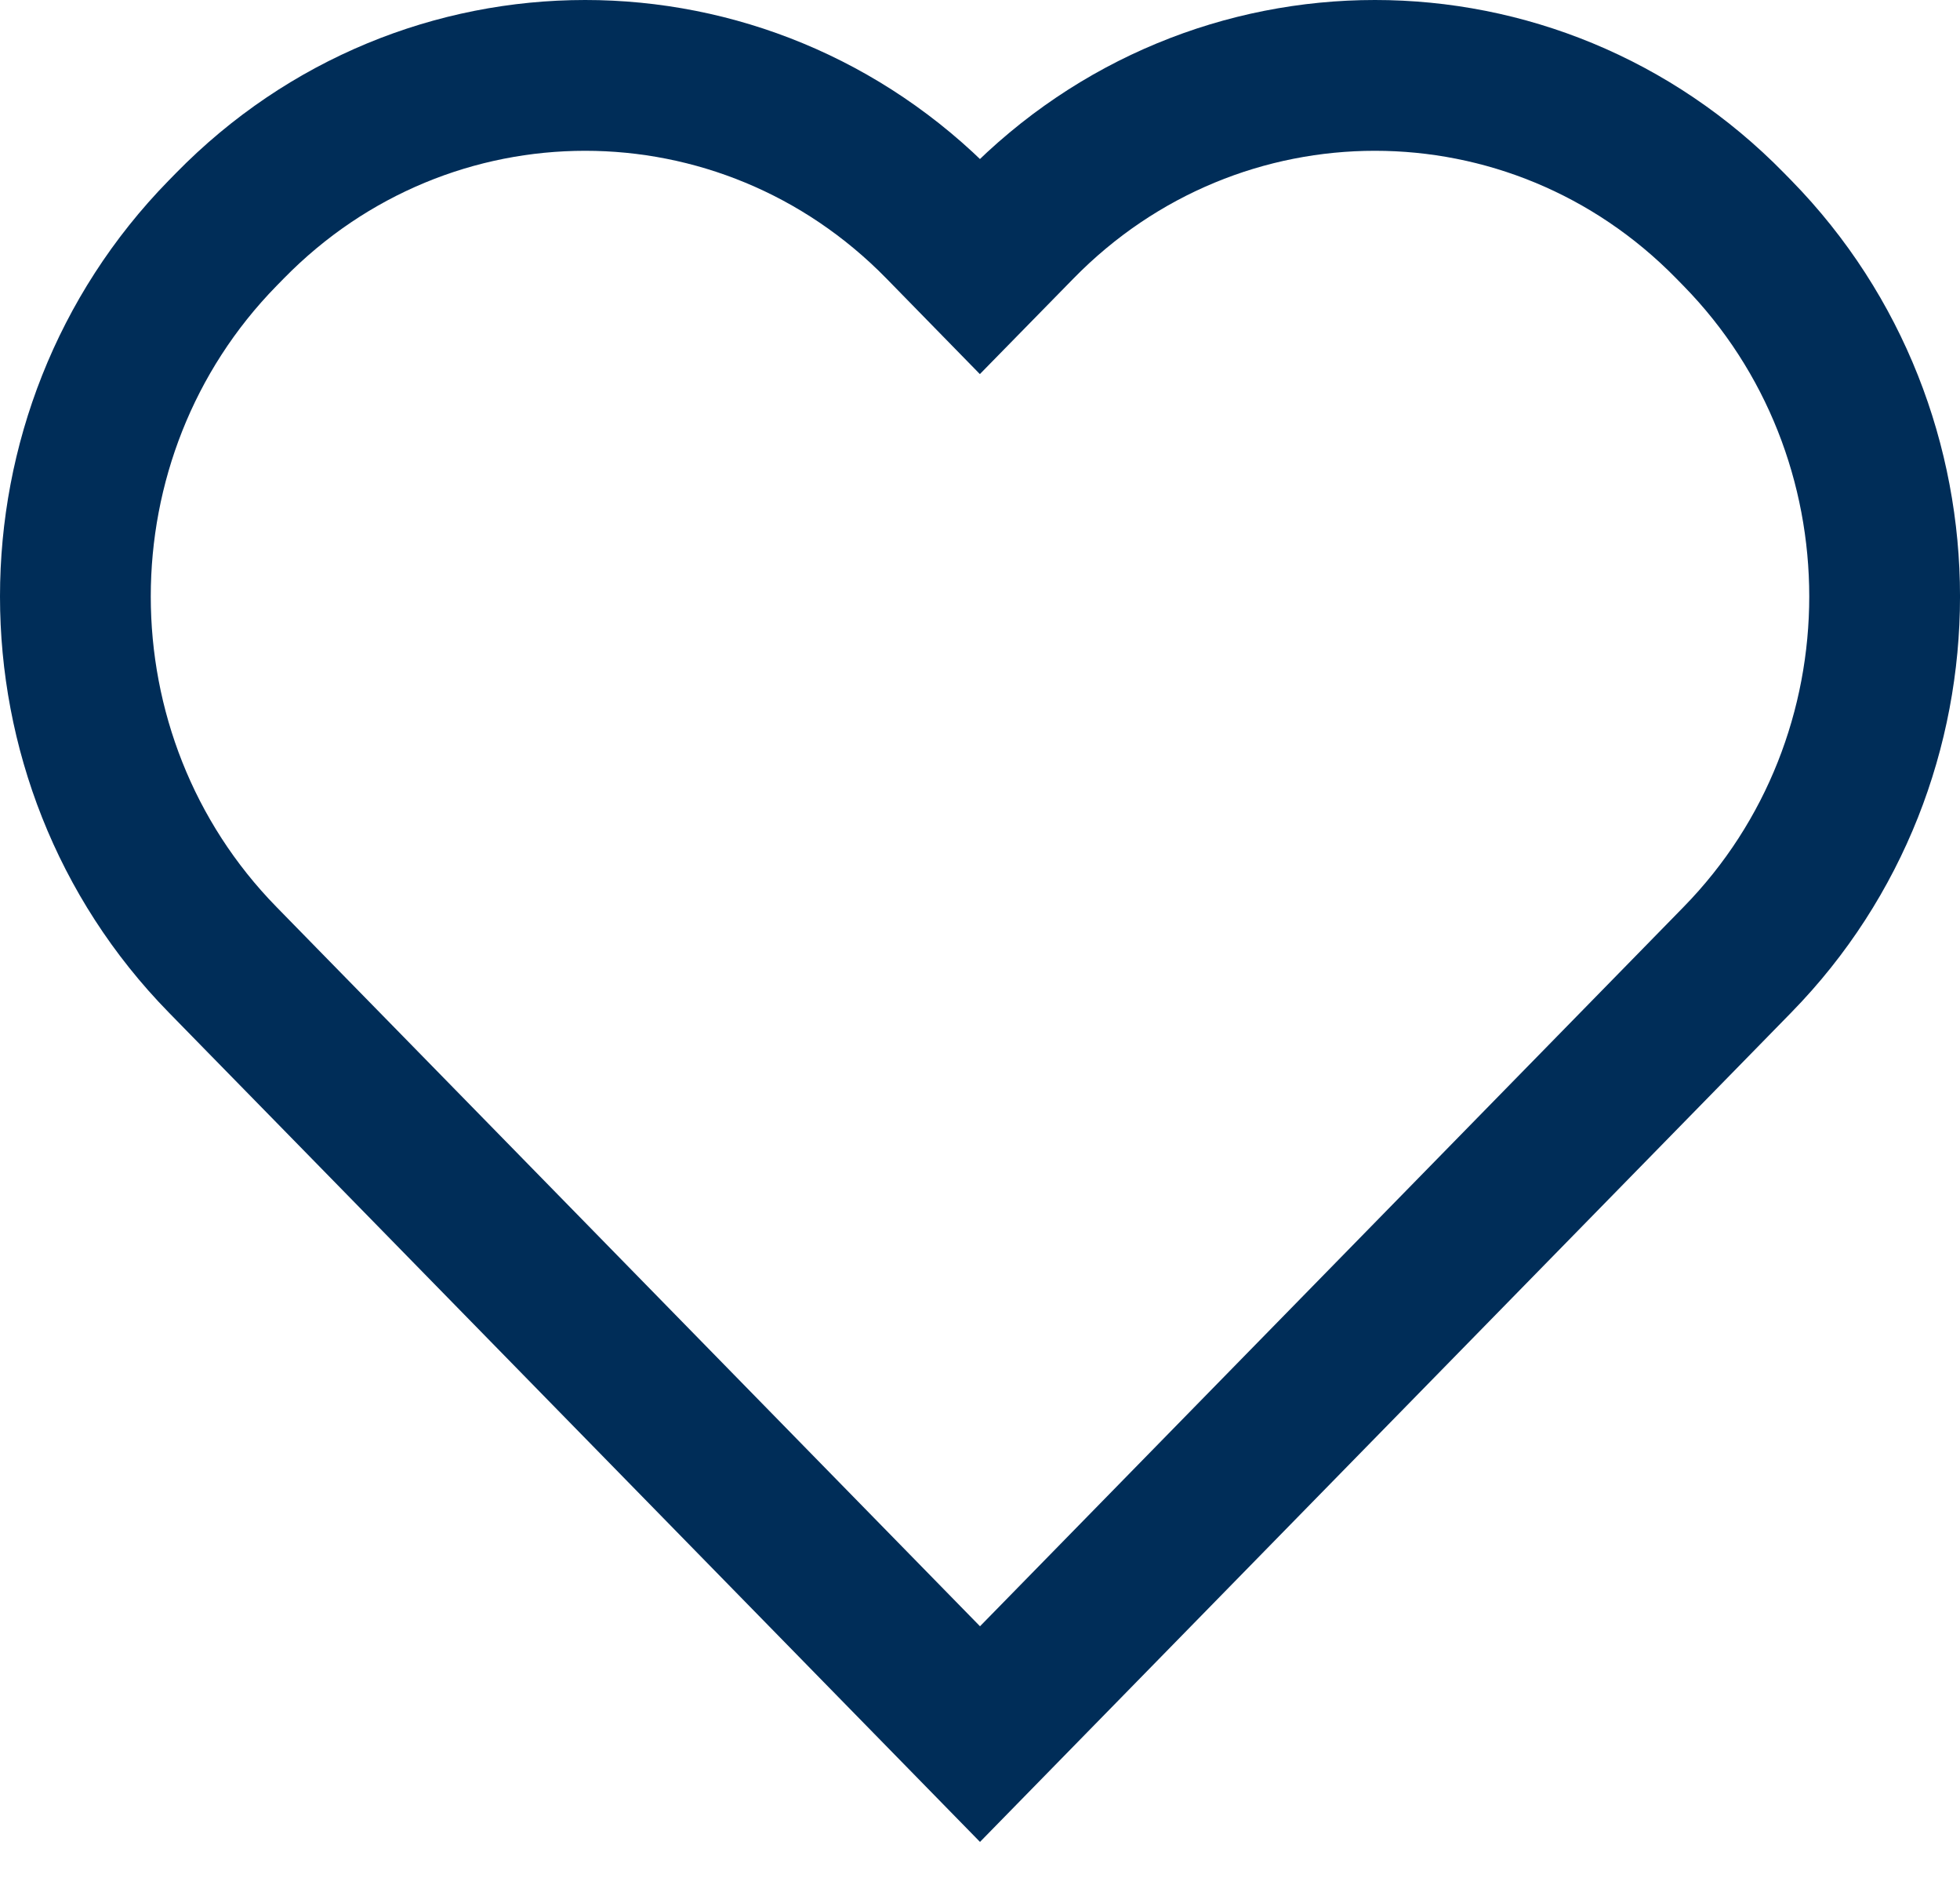 <svg width="26" height="25" viewBox="0 0 26 25" fill="none" xmlns="http://www.w3.org/2000/svg">
<path id="Vector" d="M18.239 1C16.532 1 14.826 1.665 13.525 2.995L12.999 3.532L12.474 2.995C11.173 1.665 9.467 1 7.762 1C6.055 1 4.349 1.666 3.047 2.997L2.953 3.093C0.349 5.755 0.349 10.068 2.953 12.729L3.478 13.266L4.633 14.446L13 23L22.523 13.266L23.048 12.729C25.651 10.069 25.651 5.753 23.048 3.093L22.952 2.995C21.651 1.665 19.945 1 18.239 1H18.239Z" stroke="#002D58" stroke-width="2" stroke-miterlimit="10"/>
</svg>
